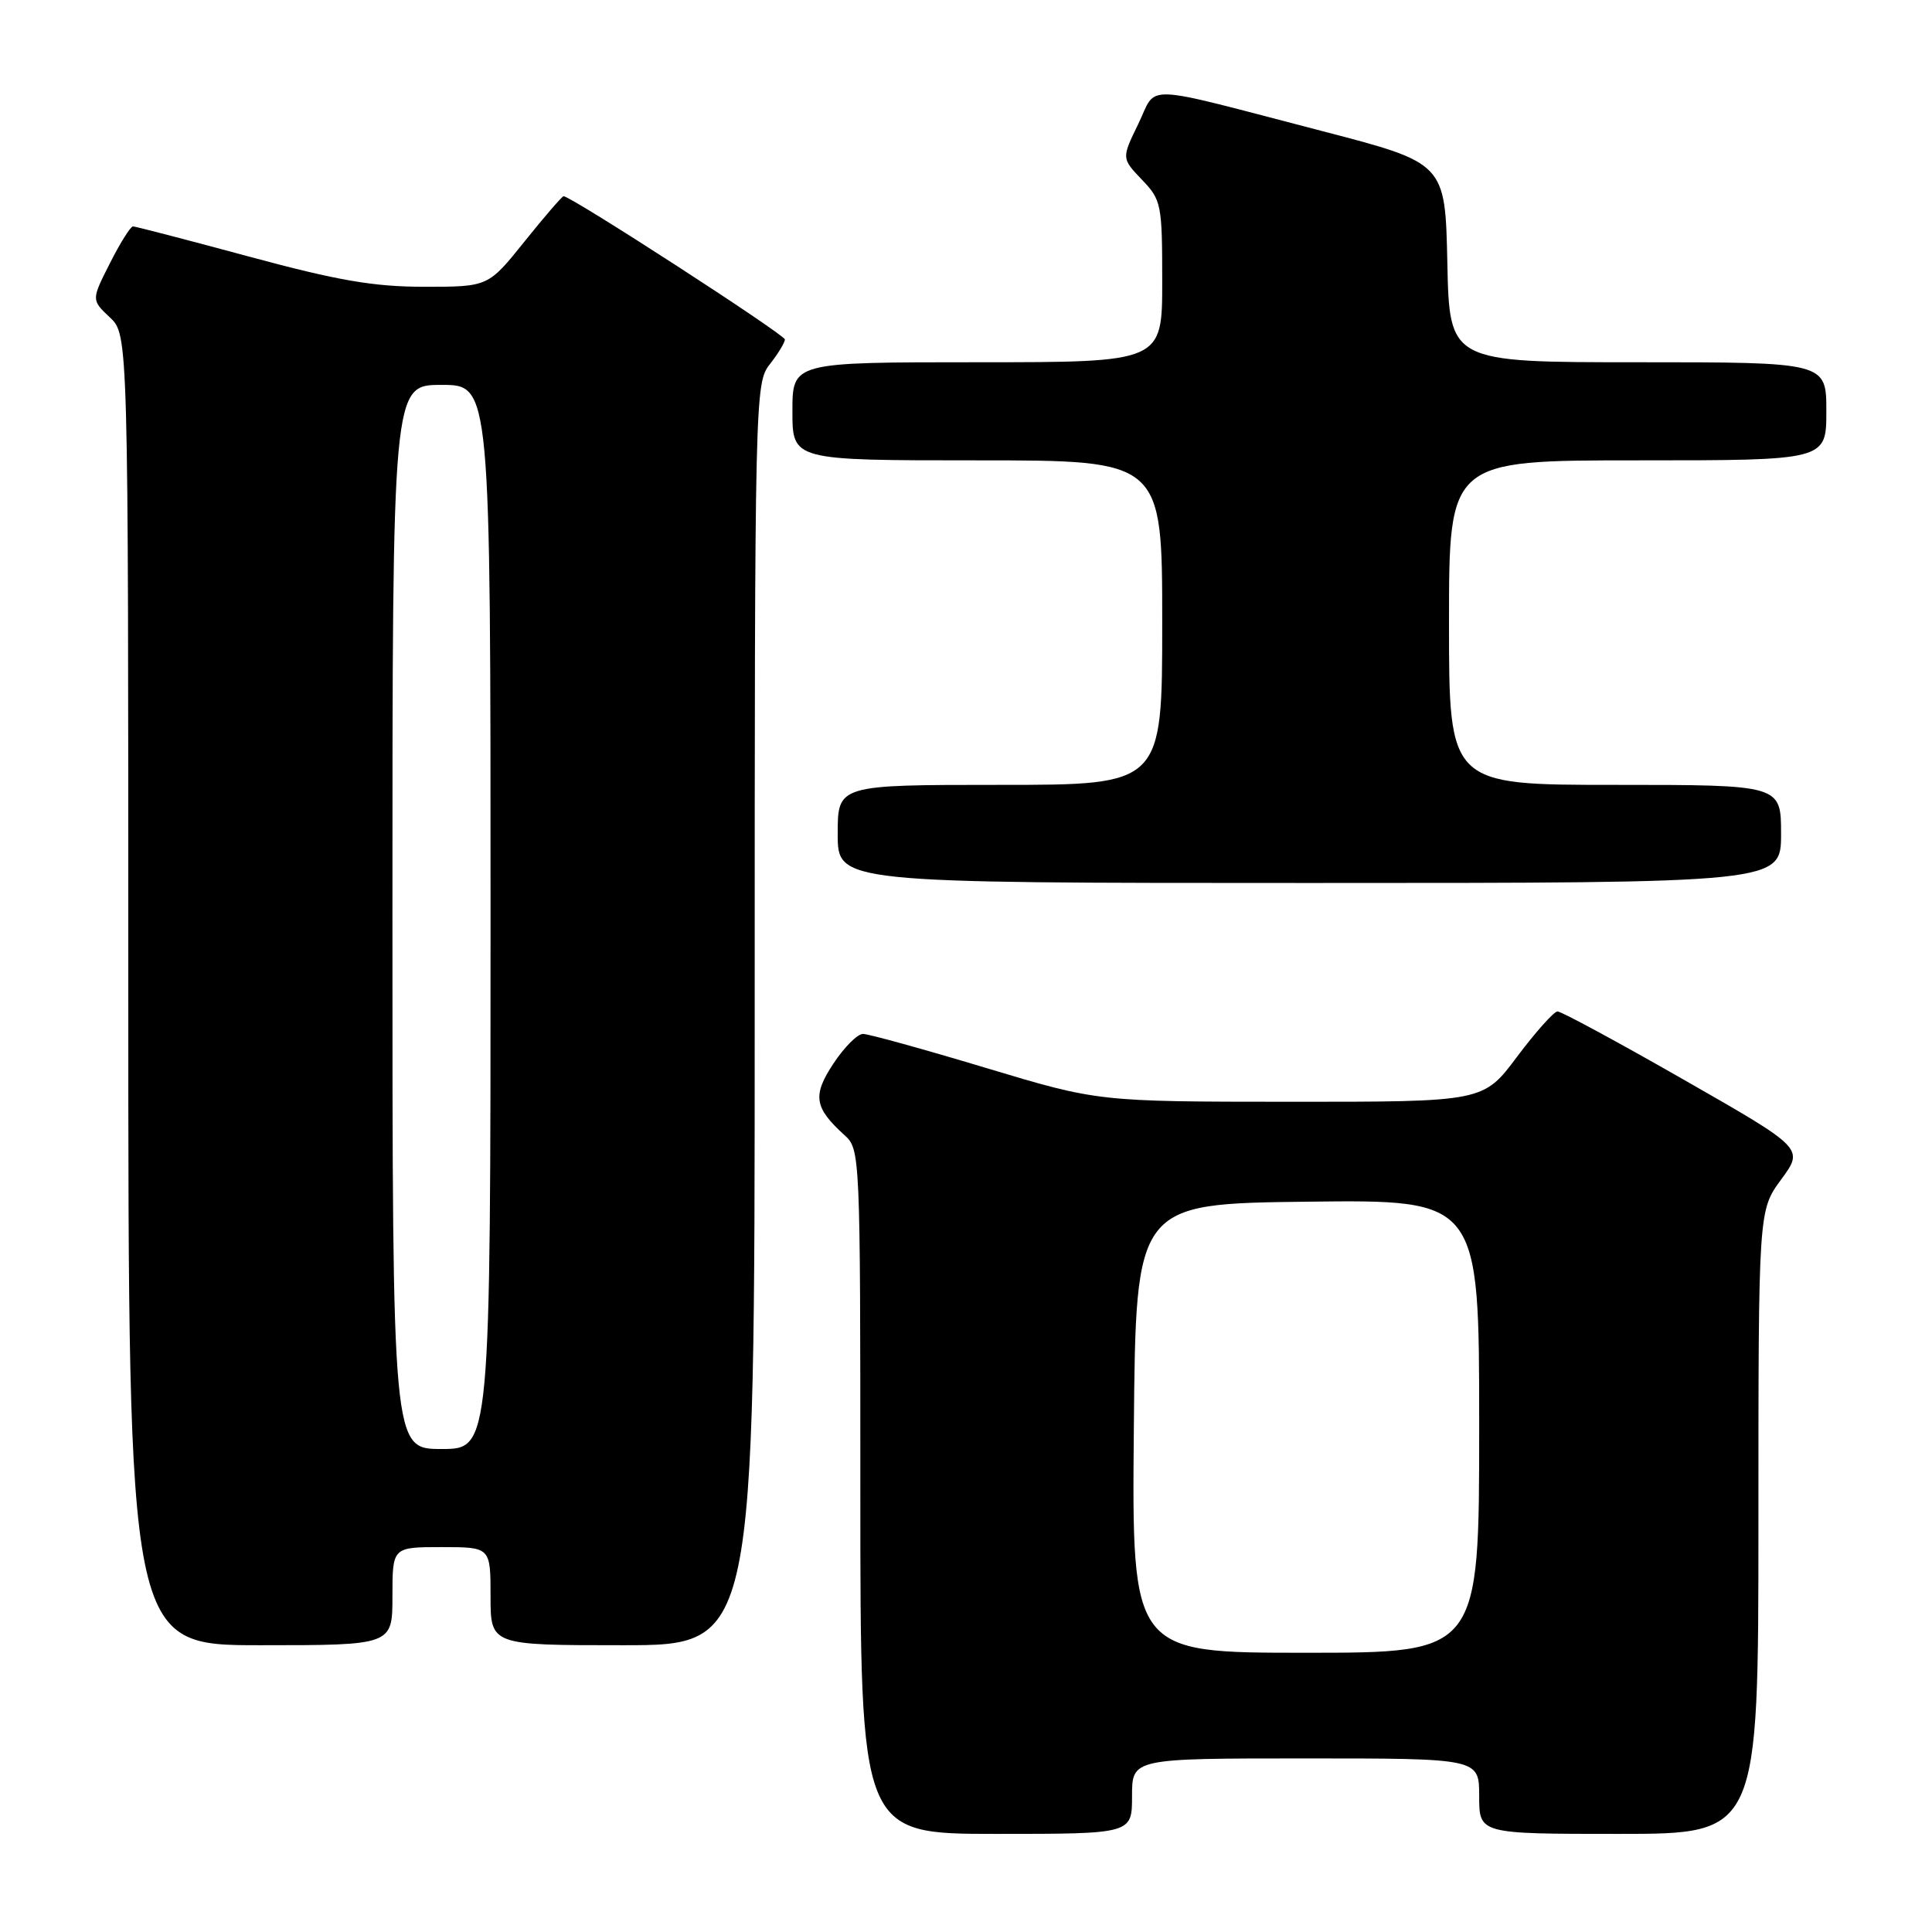 <?xml version="1.0" encoding="UTF-8" standalone="no"?>
<!DOCTYPE svg PUBLIC "-//W3C//DTD SVG 1.1//EN" "http://www.w3.org/Graphics/SVG/1.1/DTD/svg11.dtd" >
<svg xmlns="http://www.w3.org/2000/svg" xmlns:xlink="http://www.w3.org/1999/xlink" version="1.1" viewBox="0 0 256 256">
 <g >
 <path fill="currentColor"
d=" M 150.00 238.00 C 150.00 233.00 150.00 233.00 173.00 233.00 C 196.00 233.00 196.00 233.00 196.00 238.00 C 196.00 243.00 196.00 243.00 214.50 243.00 C 233.00 243.00 233.00 243.00 233.00 201.70 C 233.00 160.39 233.00 160.39 236.02 156.28 C 239.04 152.17 239.04 152.17 223.15 143.09 C 214.41 138.09 206.86 134.01 206.38 134.02 C 205.90 134.03 203.49 136.73 201.02 140.02 C 196.55 146.00 196.55 146.00 171.02 145.99 C 145.50 145.98 145.50 145.98 130.59 141.49 C 122.38 139.02 115.08 137.00 114.35 137.00 C 113.62 137.00 111.86 138.76 110.44 140.92 C 107.63 145.16 107.88 146.77 111.91 150.42 C 113.97 152.28 114.00 152.91 114.00 197.65 C 114.00 243.00 114.00 243.00 132.00 243.00 C 150.00 243.00 150.00 243.00 150.00 238.00 Z  M 52.00 211.50 C 52.00 205.00 52.00 205.00 58.50 205.00 C 65.00 205.00 65.00 205.00 65.00 211.50 C 65.00 218.00 65.00 218.00 82.50 218.00 C 100.00 218.00 100.00 218.00 100.00 134.41 C 100.00 52.33 100.04 50.77 102.00 48.27 C 103.10 46.87 104.00 45.39 104.00 44.98 C 104.00 44.34 75.68 26.00 74.68 26.00 C 74.48 26.00 72.15 28.70 69.50 32.00 C 64.69 38.00 64.69 38.00 56.24 38.00 C 49.52 38.00 44.77 37.18 33.00 34.00 C 24.86 31.80 17.94 30.00 17.62 30.00 C 17.30 30.00 15.92 32.19 14.57 34.87 C 12.10 39.74 12.10 39.74 14.55 42.05 C 17.00 44.35 17.00 44.35 17.00 131.17 C 17.00 218.00 17.00 218.00 34.50 218.00 C 52.00 218.00 52.00 218.00 52.00 211.50 Z  M 236.00 110.50 C 236.00 104.00 236.00 104.00 214.00 104.00 C 192.00 104.00 192.00 104.00 192.00 82.50 C 192.00 61.00 192.00 61.00 217.00 61.00 C 242.00 61.00 242.00 61.00 242.00 54.50 C 242.00 48.00 242.00 48.00 217.03 48.00 C 192.06 48.00 192.06 48.00 191.78 34.80 C 191.50 21.61 191.50 21.61 175.24 17.38 C 150.69 11.00 153.41 11.11 150.83 16.42 C 148.61 20.98 148.61 20.98 151.30 23.80 C 153.89 26.49 154.00 27.05 154.00 37.30 C 154.00 48.00 154.00 48.00 129.50 48.00 C 105.00 48.00 105.00 48.00 105.00 54.50 C 105.00 61.00 105.00 61.00 129.50 61.00 C 154.00 61.00 154.00 61.00 154.00 82.50 C 154.00 104.00 154.00 104.00 132.50 104.00 C 111.00 104.00 111.00 104.00 111.00 110.50 C 111.00 117.00 111.00 117.00 173.50 117.00 C 236.00 117.00 236.00 117.00 236.00 110.50 Z  M 150.24 189.25 C 150.50 159.50 150.50 159.50 173.25 159.23 C 196.00 158.96 196.00 158.96 196.00 188.98 C 196.00 219.00 196.00 219.00 172.99 219.00 C 149.97 219.00 149.97 219.00 150.24 189.25 Z  M 52.00 121.50 C 52.00 51.00 52.00 51.00 58.50 51.00 C 65.00 51.00 65.00 51.00 65.00 121.50 C 65.00 192.00 65.00 192.00 58.50 192.00 C 52.00 192.00 52.00 192.00 52.00 121.50 Z "/>
</g>
</svg>